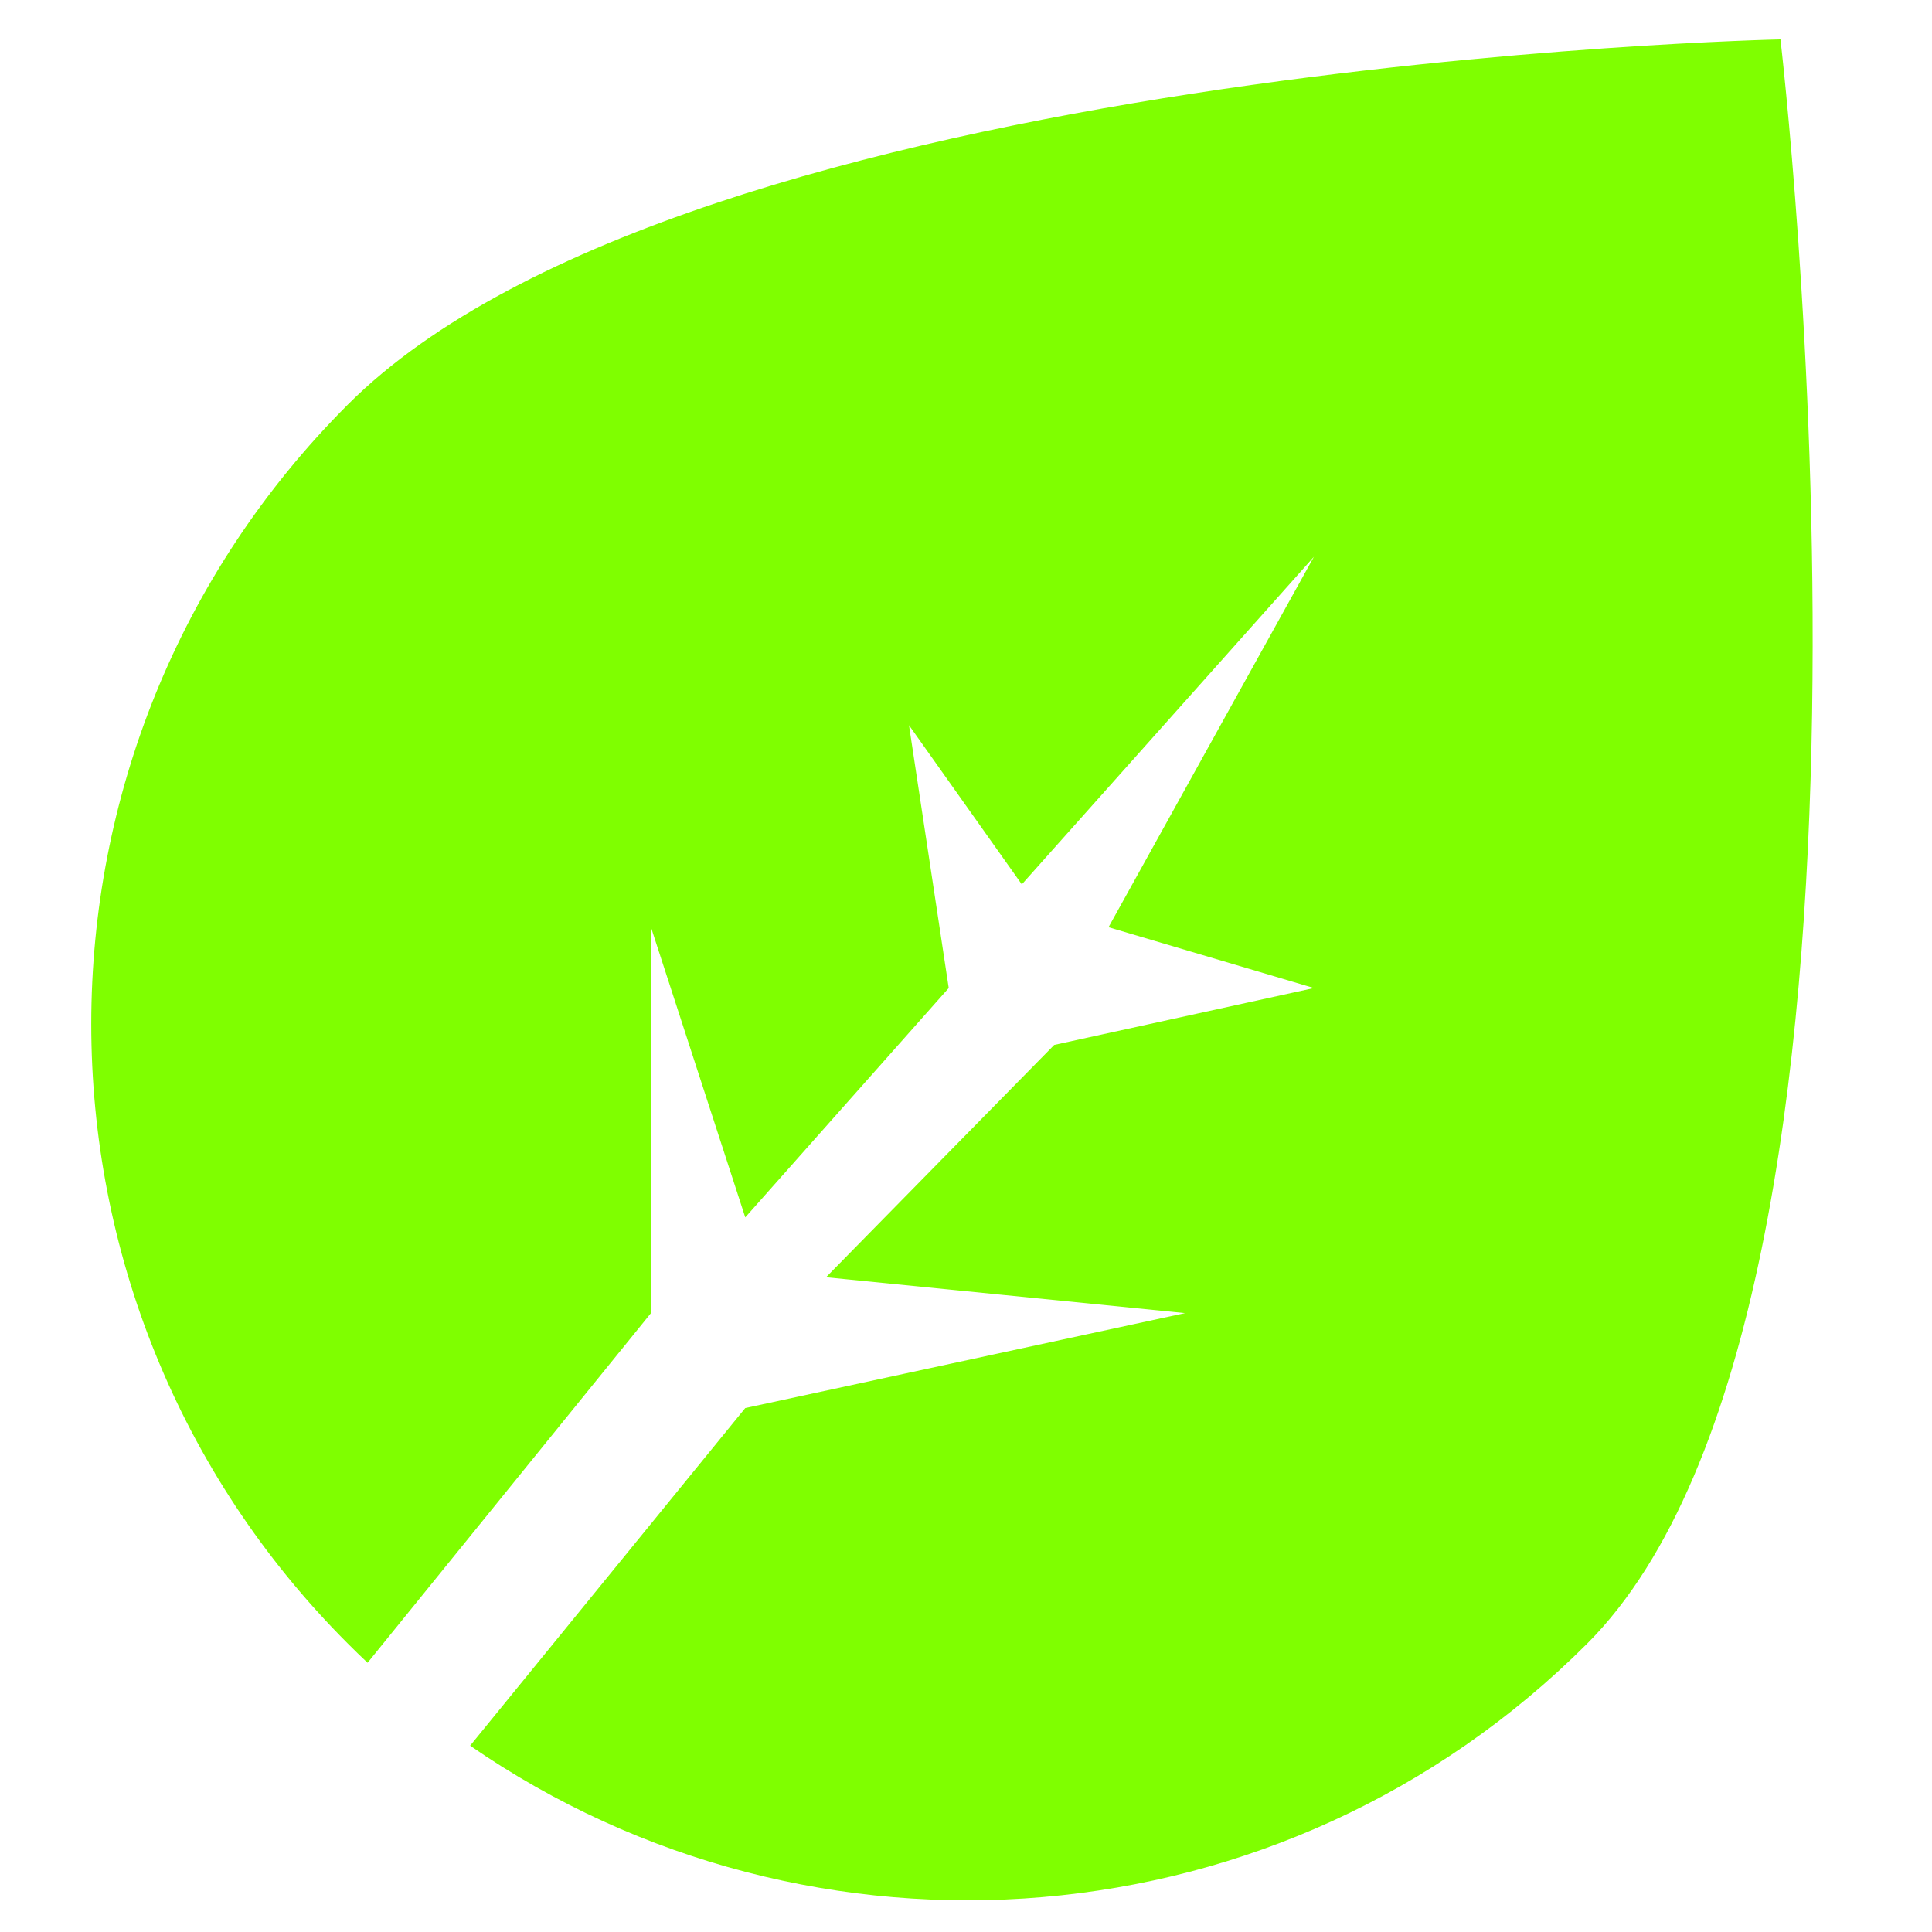 <?xml version="1.0"?>
<svg width="512" height="512" xmlns="http://www.w3.org/2000/svg" xmlns:svg="http://www.w3.org/2000/svg">
 <g class="layer">
  <title>Layer 1</title>
  <path clip-rule="evenodd" d="m97.41,440.65c-1.76,-1.65 -3.49,-3.34 -5.21,-5.06c-90.69,-90.68 -90.69,-237.71 0,-328.39c90.68,-90.69 379.64,-96.76 379.64,-96.76s39.44,334.47 -51.24,425.15c-80.54,80.54 -205.53,89.55 -296.01,27.03l72.91,-89.47l116.55,-25.16l-95.14,-9.51l60.46,-61.56l68.83,-15.08l-54.43,-16.12l54.43,-98.17l-77.41,86.82l-29.9,-42.18l10.53,69.65l-53.92,60.78l-24.99,-76.9l0,102.27l-75.1,92.66z" fill="#7fff00" fill-rule="evenodd" id="svg_1"/>
 </g>
</svg>